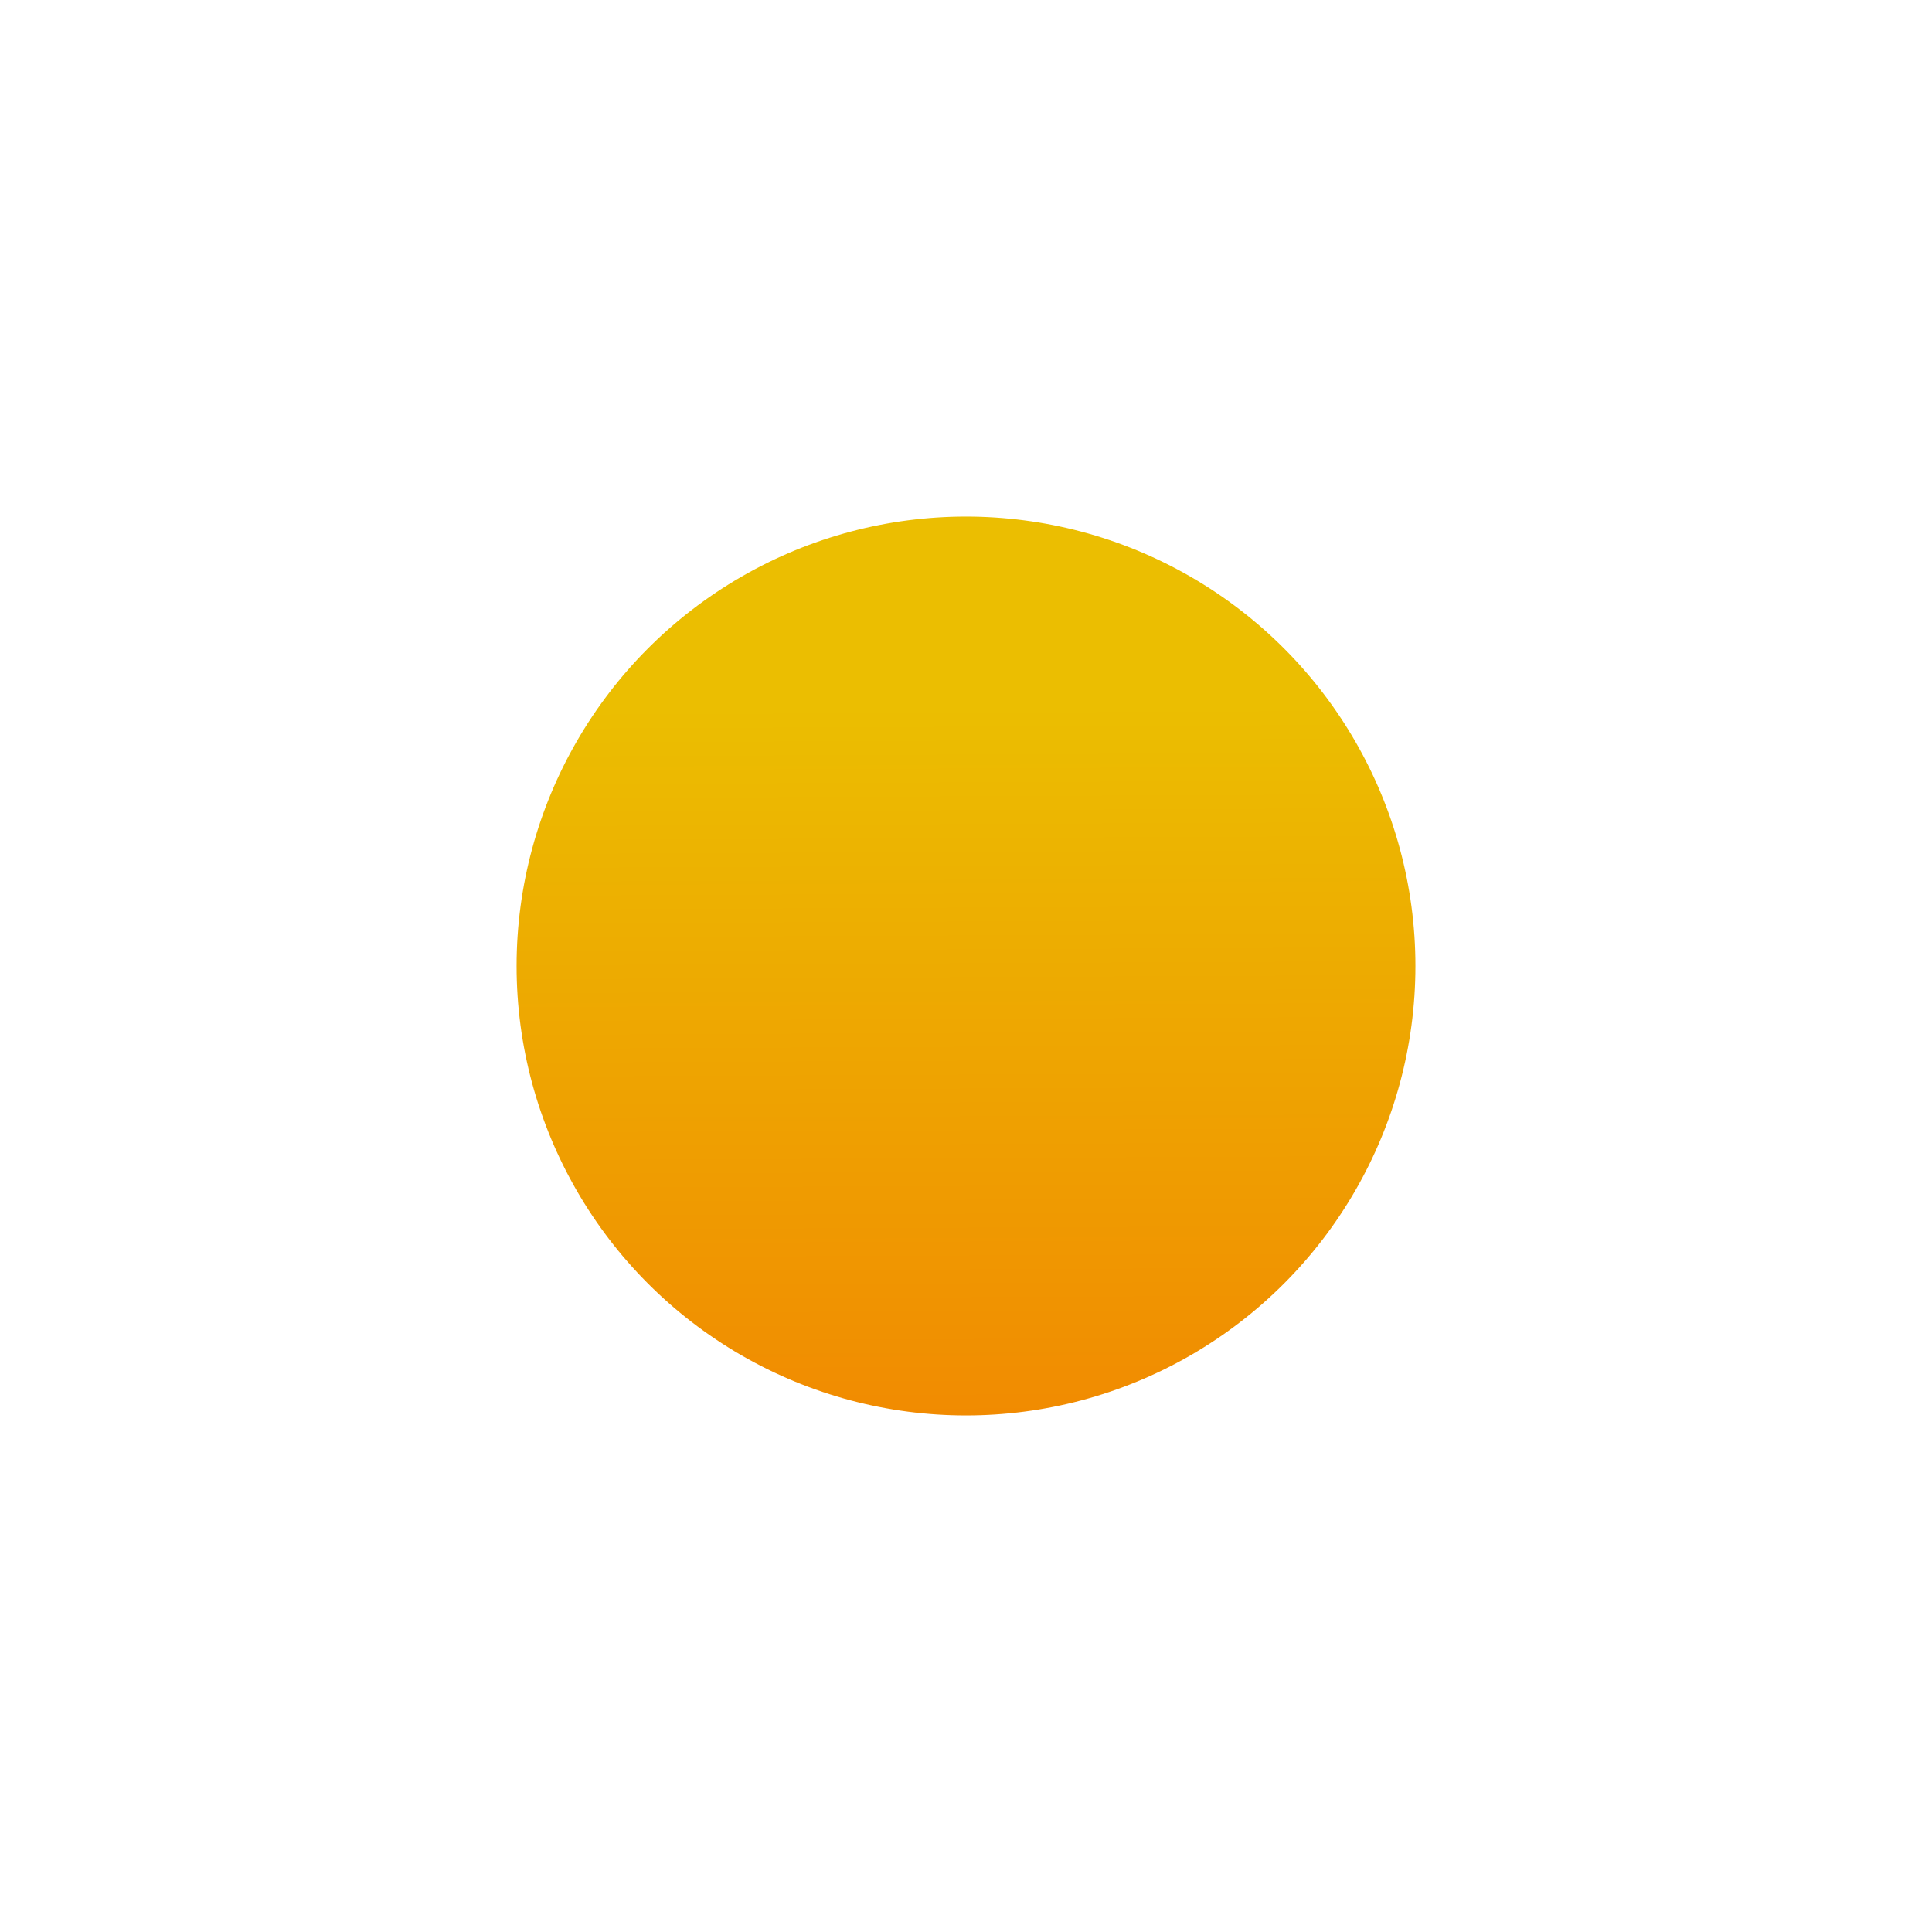 <svg width="187" height="187" viewBox="0 0 187 187" fill="none" xmlns="http://www.w3.org/2000/svg">
<g filter="url(#filter0_d)">
<circle cx="108.5" cy="108.5" r="43.5" fill="url(#paint0_linear)"/>
</g>
<defs>
<filter id="filter0_d" x="0" y="0" width="187" height="187" filterUnits="userSpaceOnUse" color-interpolation-filters="sRGB">
<feFlood flood-opacity="0" result="BackgroundImageFix"/>
<feColorMatrix in="SourceAlpha" type="matrix" values="0 0 0 0 0 0 0 0 0 0 0 0 0 0 0 0 0 0 127 0"/>
<feOffset dx="-15" dy="-15"/>
<feGaussianBlur stdDeviation="25"/>
<feColorMatrix type="matrix" values="0 0 0 0 1 0 0 0 0 0.808 0 0 0 0 0 0 0 0 0.31 0"/>
<feBlend mode="normal" in2="BackgroundImageFix" result="effect1_dropShadow"/>
<feBlend mode="normal" in="SourceGraphic" in2="effect1_dropShadow" result="shape"/>
</filter>
<linearGradient id="paint0_linear" x1="108.173" y1="83.316" x2="108.5" y2="152" gradientUnits="userSpaceOnUse">
<stop stop-color="#EBBE01"/>
<stop offset="1" stop-color="#F18B01"/>
</linearGradient>
</defs>
</svg>

